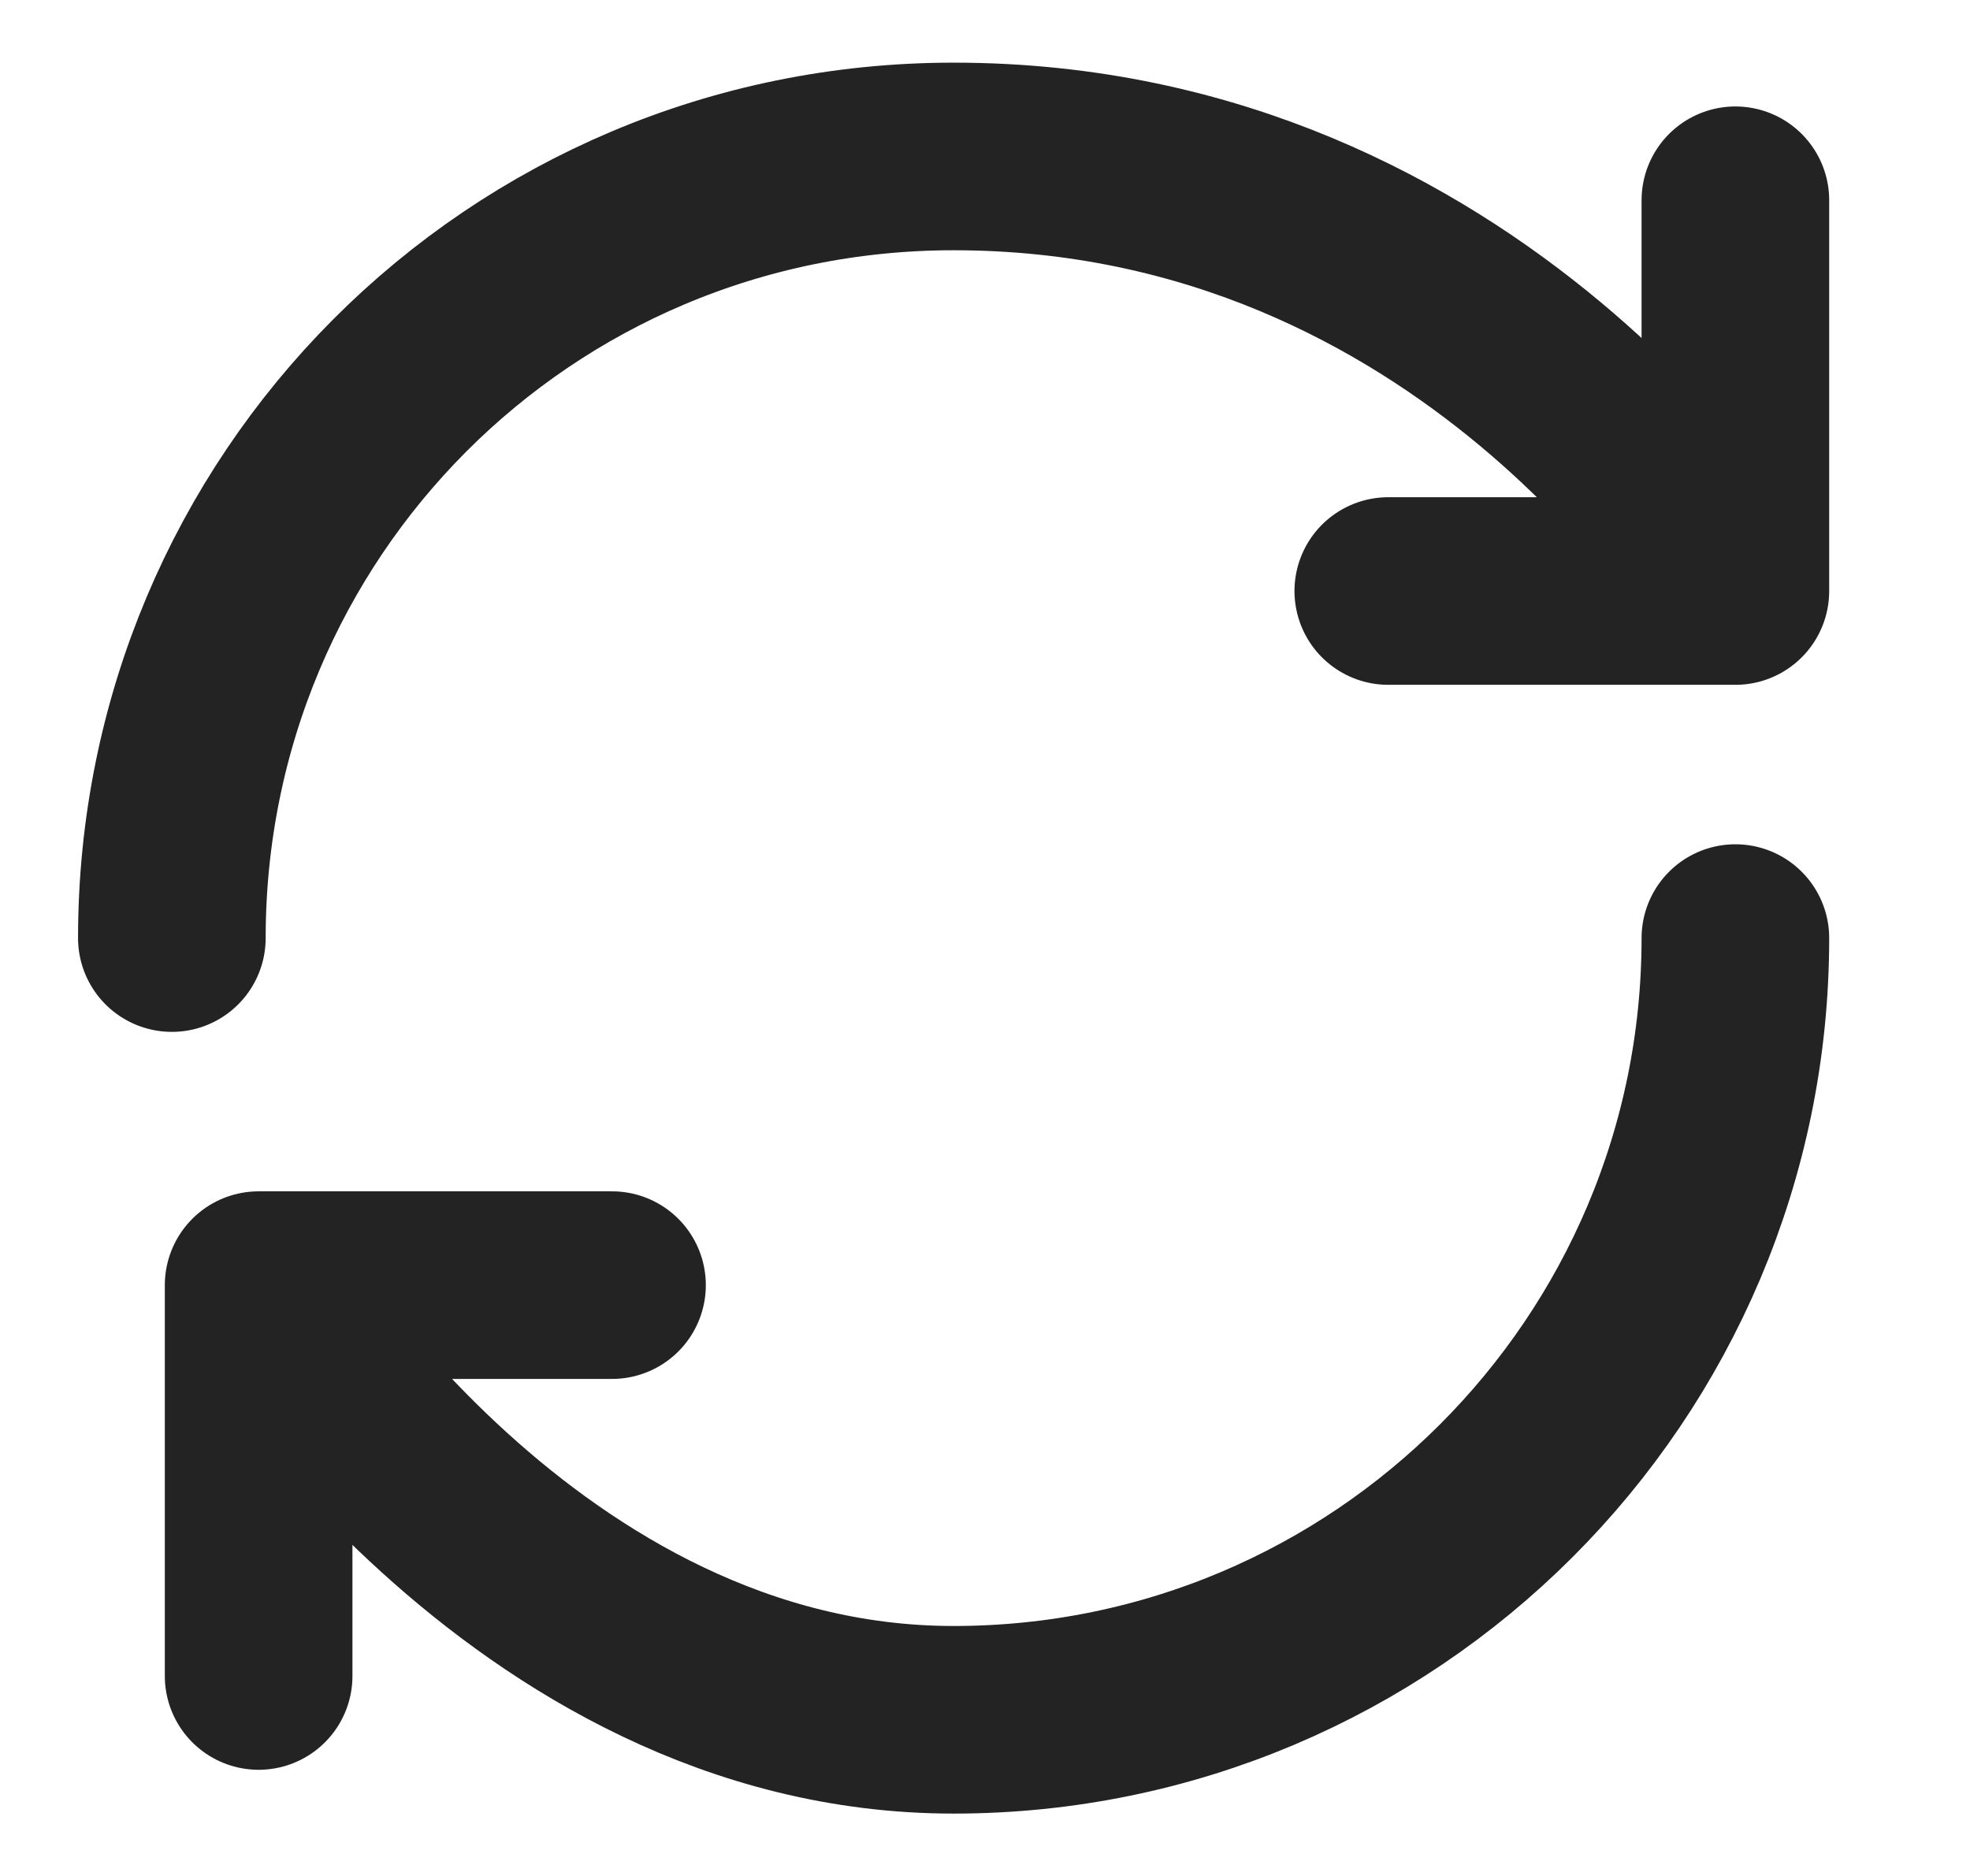 <svg width="21" height="20" viewBox="0 0 21 20" fill="none" xmlns="http://www.w3.org/2000/svg">
<path d="M18.499 10.001C18.499 14.601 14.765 18.335 10.165 18.335C5.565 18.335 2.757 13.701 2.757 13.701M2.757 13.701H6.524M2.757 13.701V17.868M1.832 10.001C1.832 5.401 5.532 1.668 10.165 1.668C15.724 1.668 18.499 6.301 18.499 6.301M18.499 6.301V2.135M18.499 6.301H14.799" stroke="#232323" stroke-width="2" stroke-linecap="round" stroke-linejoin="round"/>
</svg>
